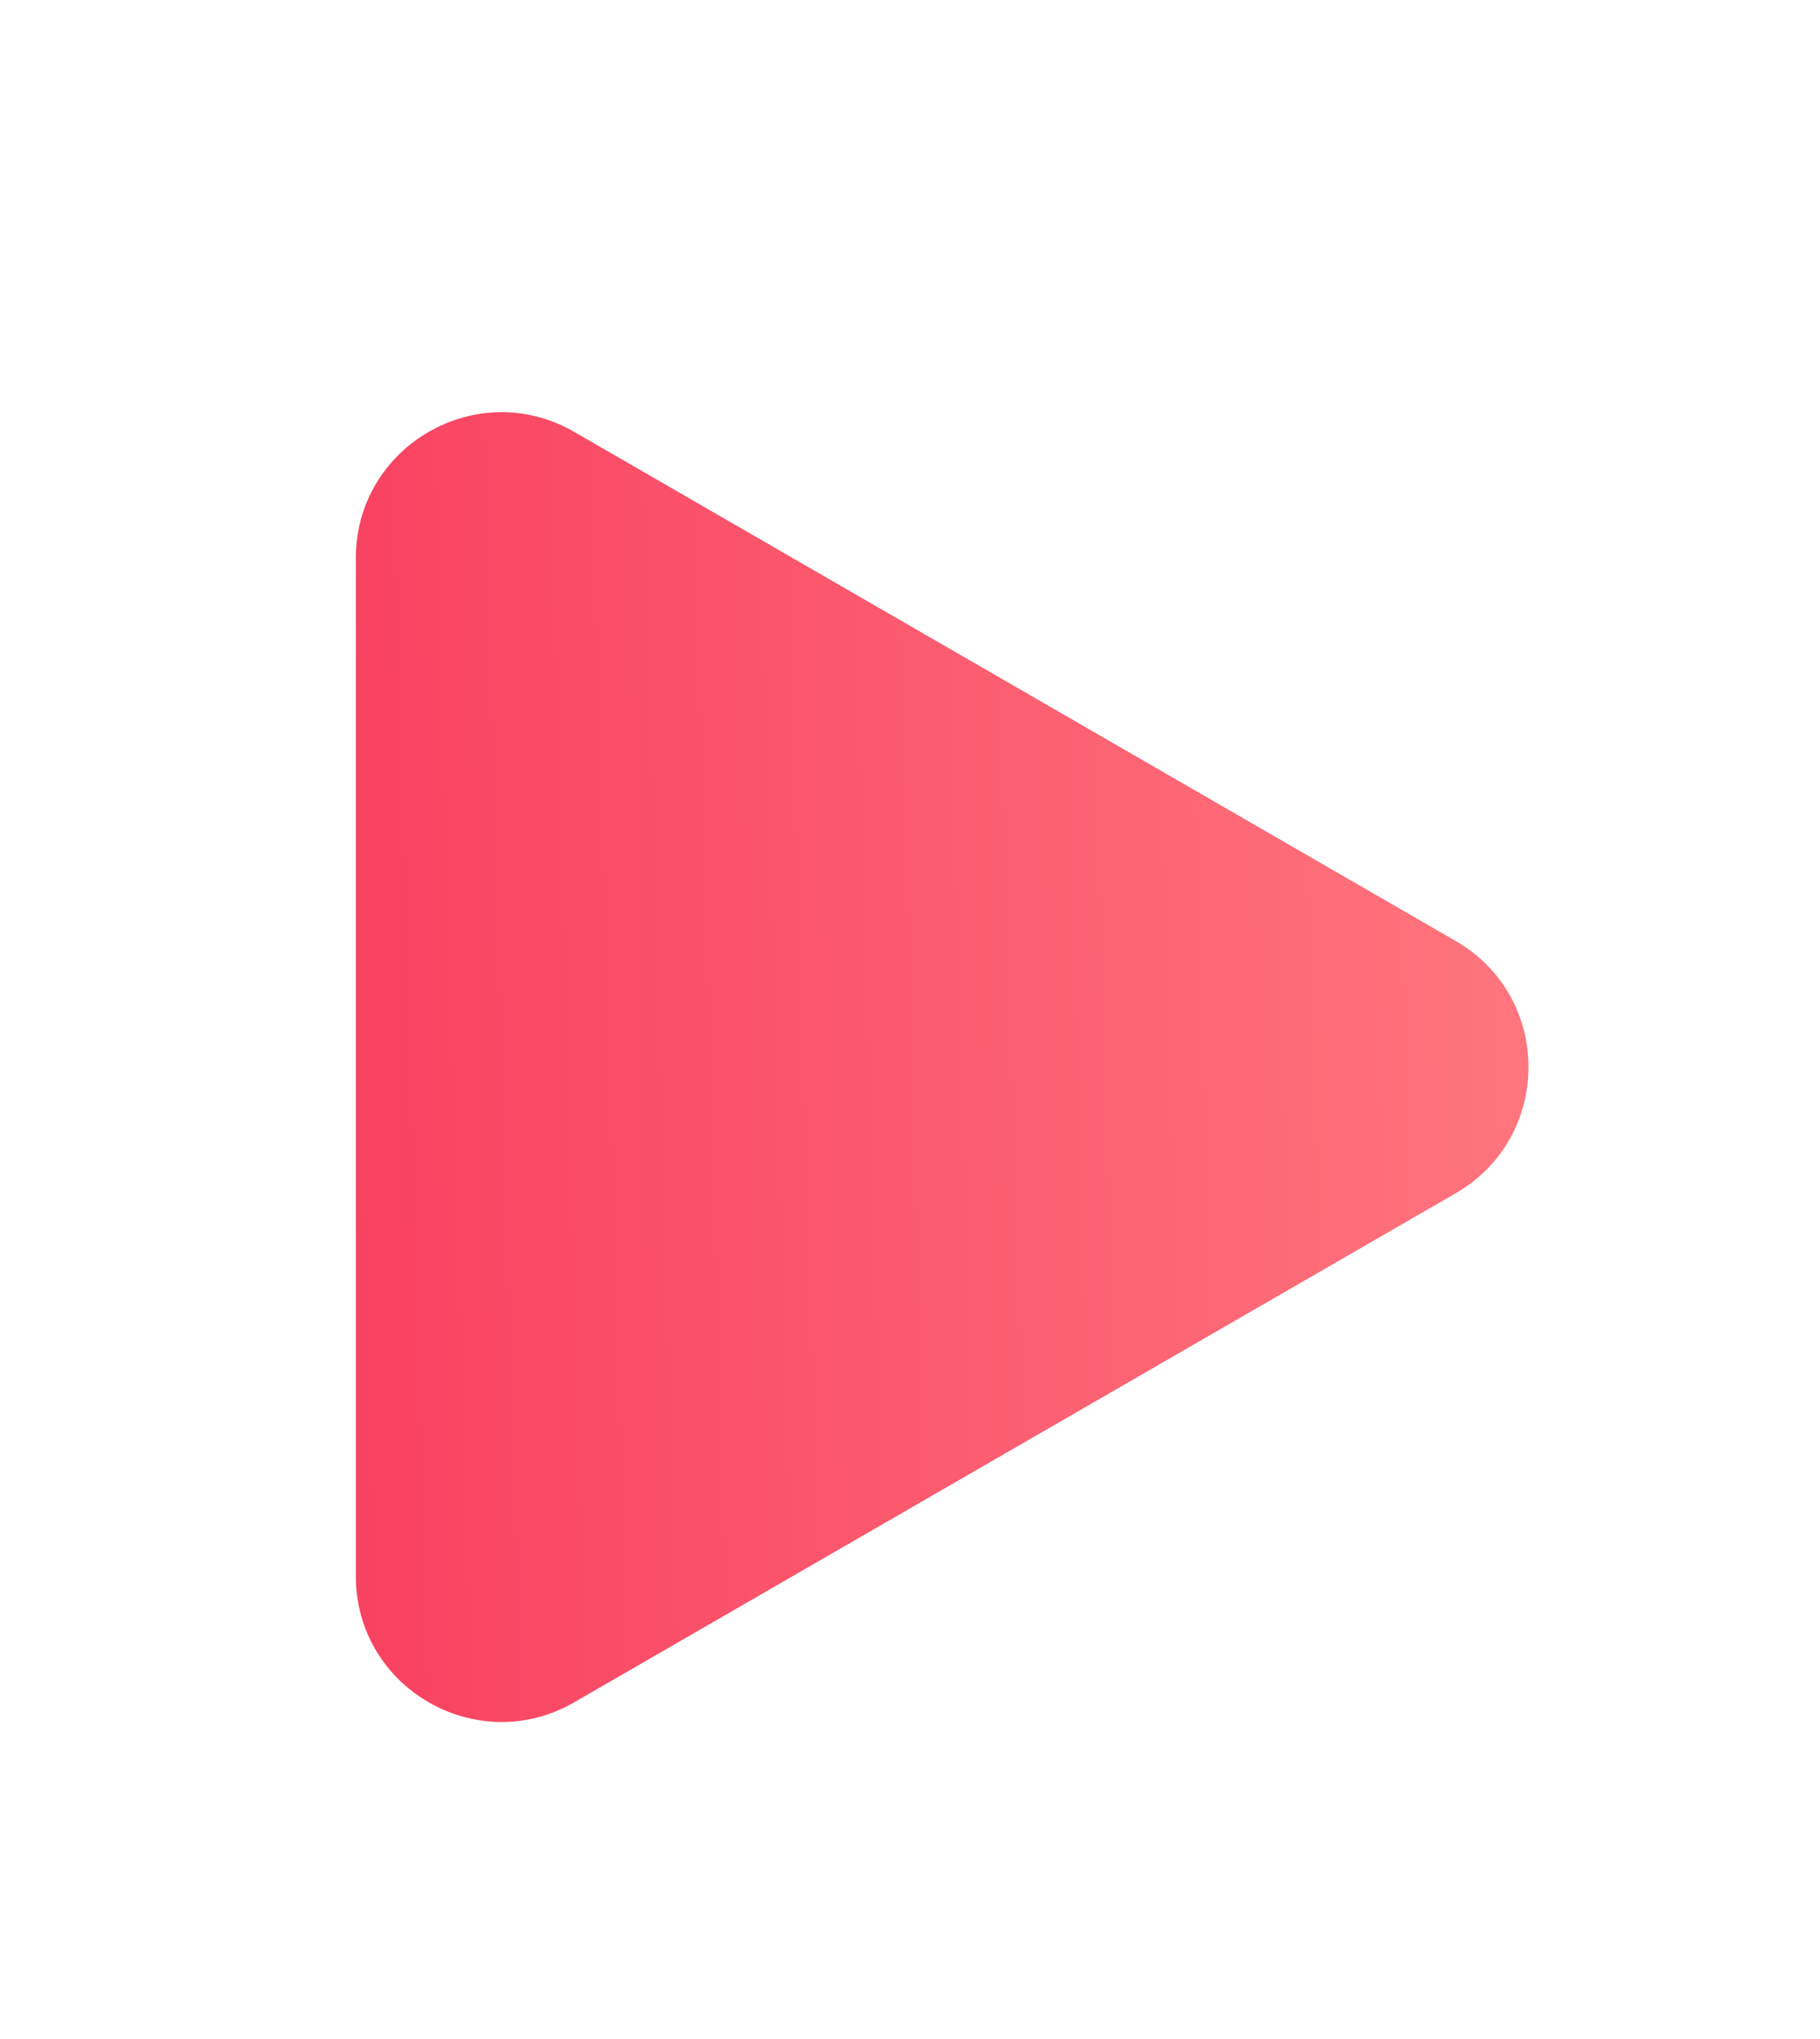 <svg width="25" height="28" viewBox="0 0 25 28" fill="none" xmlns="http://www.w3.org/2000/svg">
<g filter="url(#filter0_d_553_1745)">
<path d="M19.996 8.922C21.329 9.691 21.329 11.616 19.996 12.386L7.888 19.376C6.555 20.146 4.888 19.183 4.888 17.644V3.663C4.888 2.124 6.555 1.161 7.888 1.931L19.996 8.922Z" fill="url(#paint0_linear_553_1745)"/>
</g>
<defs>
<filter id="filter0_d_553_1745" x="0.888" y="1.66" width="24.108" height="25.987" filterUnits="userSpaceOnUse" color-interpolation-filters="sRGB">
<feFlood flood-opacity="0" result="BackgroundImageFix"/>
<feColorMatrix in="SourceAlpha" type="matrix" values="0 0 0 0 0 0 0 0 0 0 0 0 0 0 0 0 0 0 127 0" result="hardAlpha"/>
<feOffset dy="4"/>
<feGaussianBlur stdDeviation="2"/>
<feComposite in2="hardAlpha" operator="out"/>
<feColorMatrix type="matrix" values="0 0 0 0 0 0 0 0 0 0 0 0 0 0 0 0 0 0 0.25 0"/>
<feBlend mode="normal" in2="BackgroundImageFix" result="effect1_dropShadow_553_1745"/>
<feBlend mode="normal" in="SourceGraphic" in2="effect1_dropShadow_553_1745" result="shape"/>
</filter>
<linearGradient id="paint0_linear_553_1745" x1="4.888" y1="13.267" x2="21.403" y2="12.784" gradientUnits="userSpaceOnUse">
<stop stop-color="#F84261"/>
<stop offset="1" stop-color="#FF767E"/>
</linearGradient>
</defs>
</svg>
